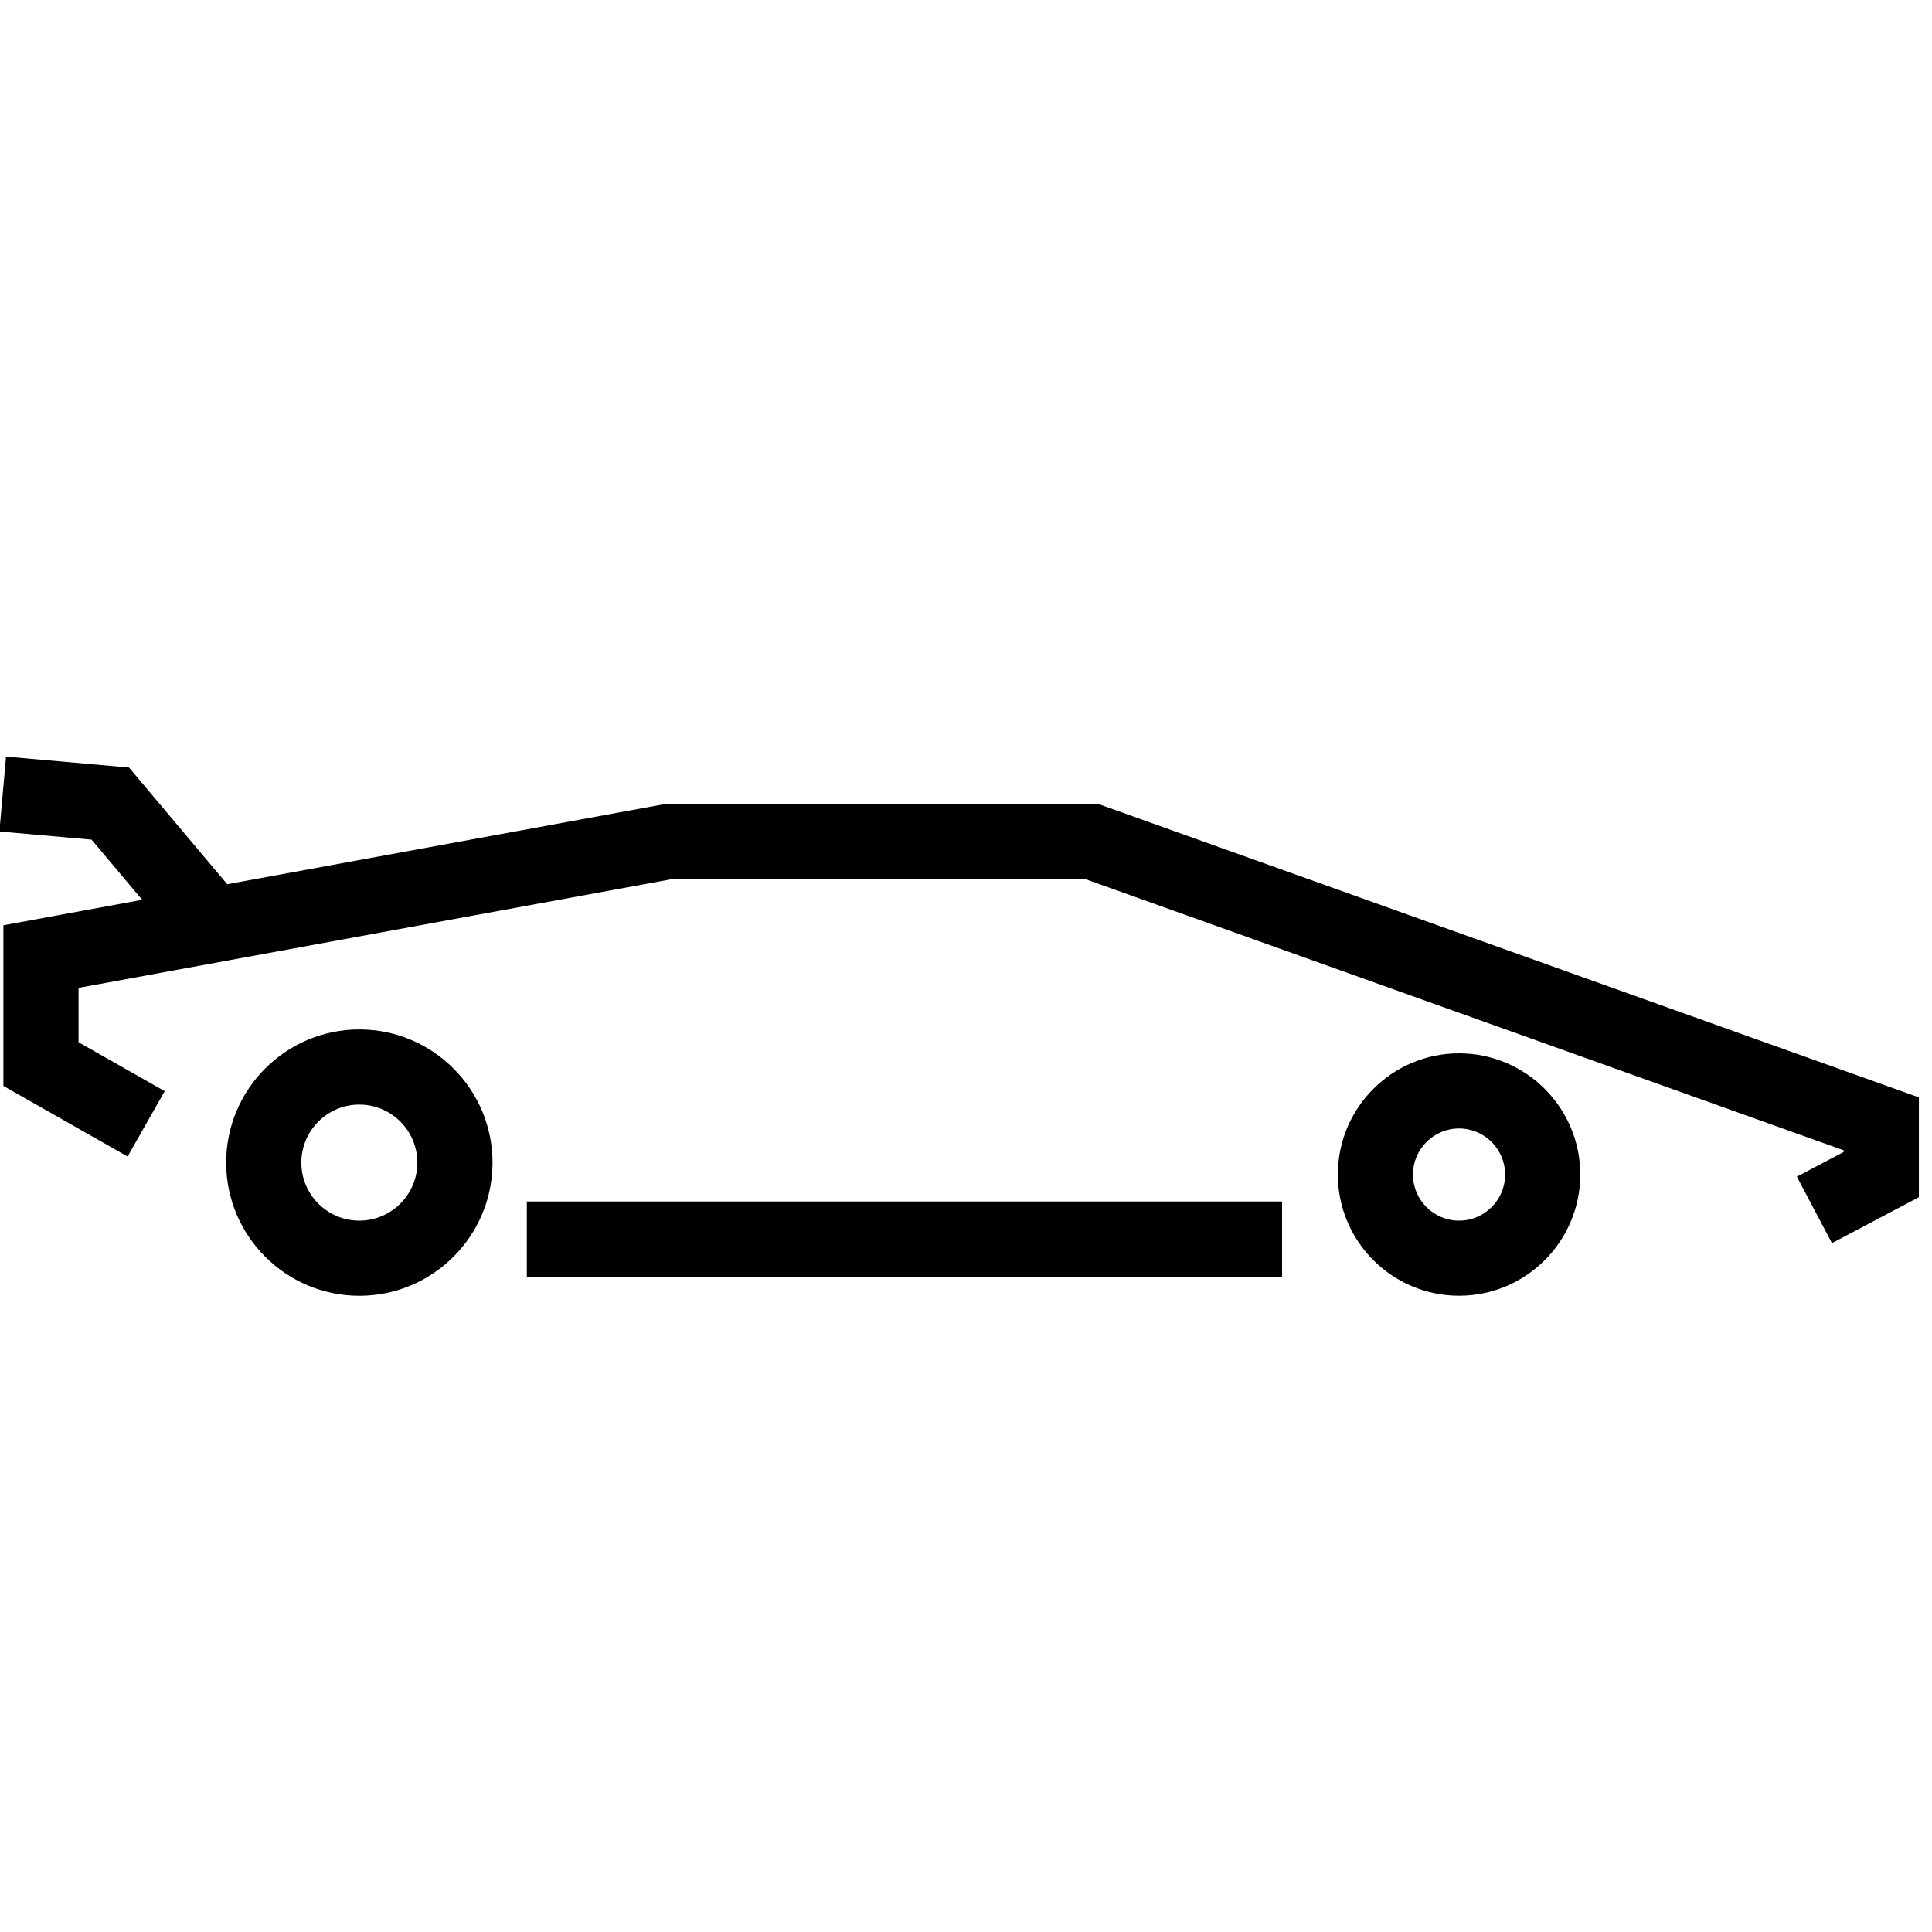 <?xml version="1.0" encoding="utf-8"?>
<!-- Generator: Adobe Illustrator 17.0.0, SVG Export Plug-In . SVG Version: 6.00 Build 0)  -->
<!DOCTYPE svg PUBLIC "-//W3C//DTD SVG 1.1//EN" "http://www.w3.org/Graphics/SVG/1.1/DTD/svg11.dtd">
<svg version="1.1" xmlns="http://www.w3.org/2000/svg" xmlns:xlink="http://www.w3.org/1999/xlink" x="0px" y="0px"
	 width="80px" height="80px" viewBox="0 -10 80 80" enable-background="new 0 -10 80 80" xml:space="preserve">
<g>
	<path d="M14.88,32.626c-3.041,0-5.515,2.474-5.515,5.515s2.474,5.515,5.515,5.515c3.04,0,5.515-2.474,5.515-5.515
		C20.394,35.099,17.92,32.626,14.88,32.626z M14.88,40.544c-1.326,0-2.402-1.077-2.402-2.403s1.077-2.402,2.402-2.402
		s2.402,1.077,2.402,2.402C17.282,39.466,16.203,40.544,14.88,40.544z"/>
	<path d="M60.416,33.616c-2.768,0-5.019,2.251-5.019,5.019c0,2.768,2.252,5.019,5.019,5.019c2.769,0,5.02-2.252,5.02-5.019
		C65.436,35.868,63.183,33.616,60.416,33.616z M60.416,40.544c-1.051,0-1.908-0.856-1.908-1.908s0.856-1.908,1.908-1.908
		s1.908,0.856,1.908,1.908S61.469,40.544,60.416,40.544z"/>
	<rect x="21.815" y="39.752" width="31.272" height="3.112"/>
	<polygon points="45.511,23.303 27.484,23.303 9.409,26.614 5.343,21.782 0.25,21.329 -0.025,24.43 3.79,24.768 5.887,27.259 
		0.141,28.313 0.141,34.967 5.283,37.889 6.82,35.183 3.252,33.157 3.252,30.905 27.768,26.414 44.973,26.414 76.346,37.633 
		76.346,37.699 74.403,38.723 75.857,41.475 79.457,39.573 79.457,35.441 	"/>
</g>
</svg>
